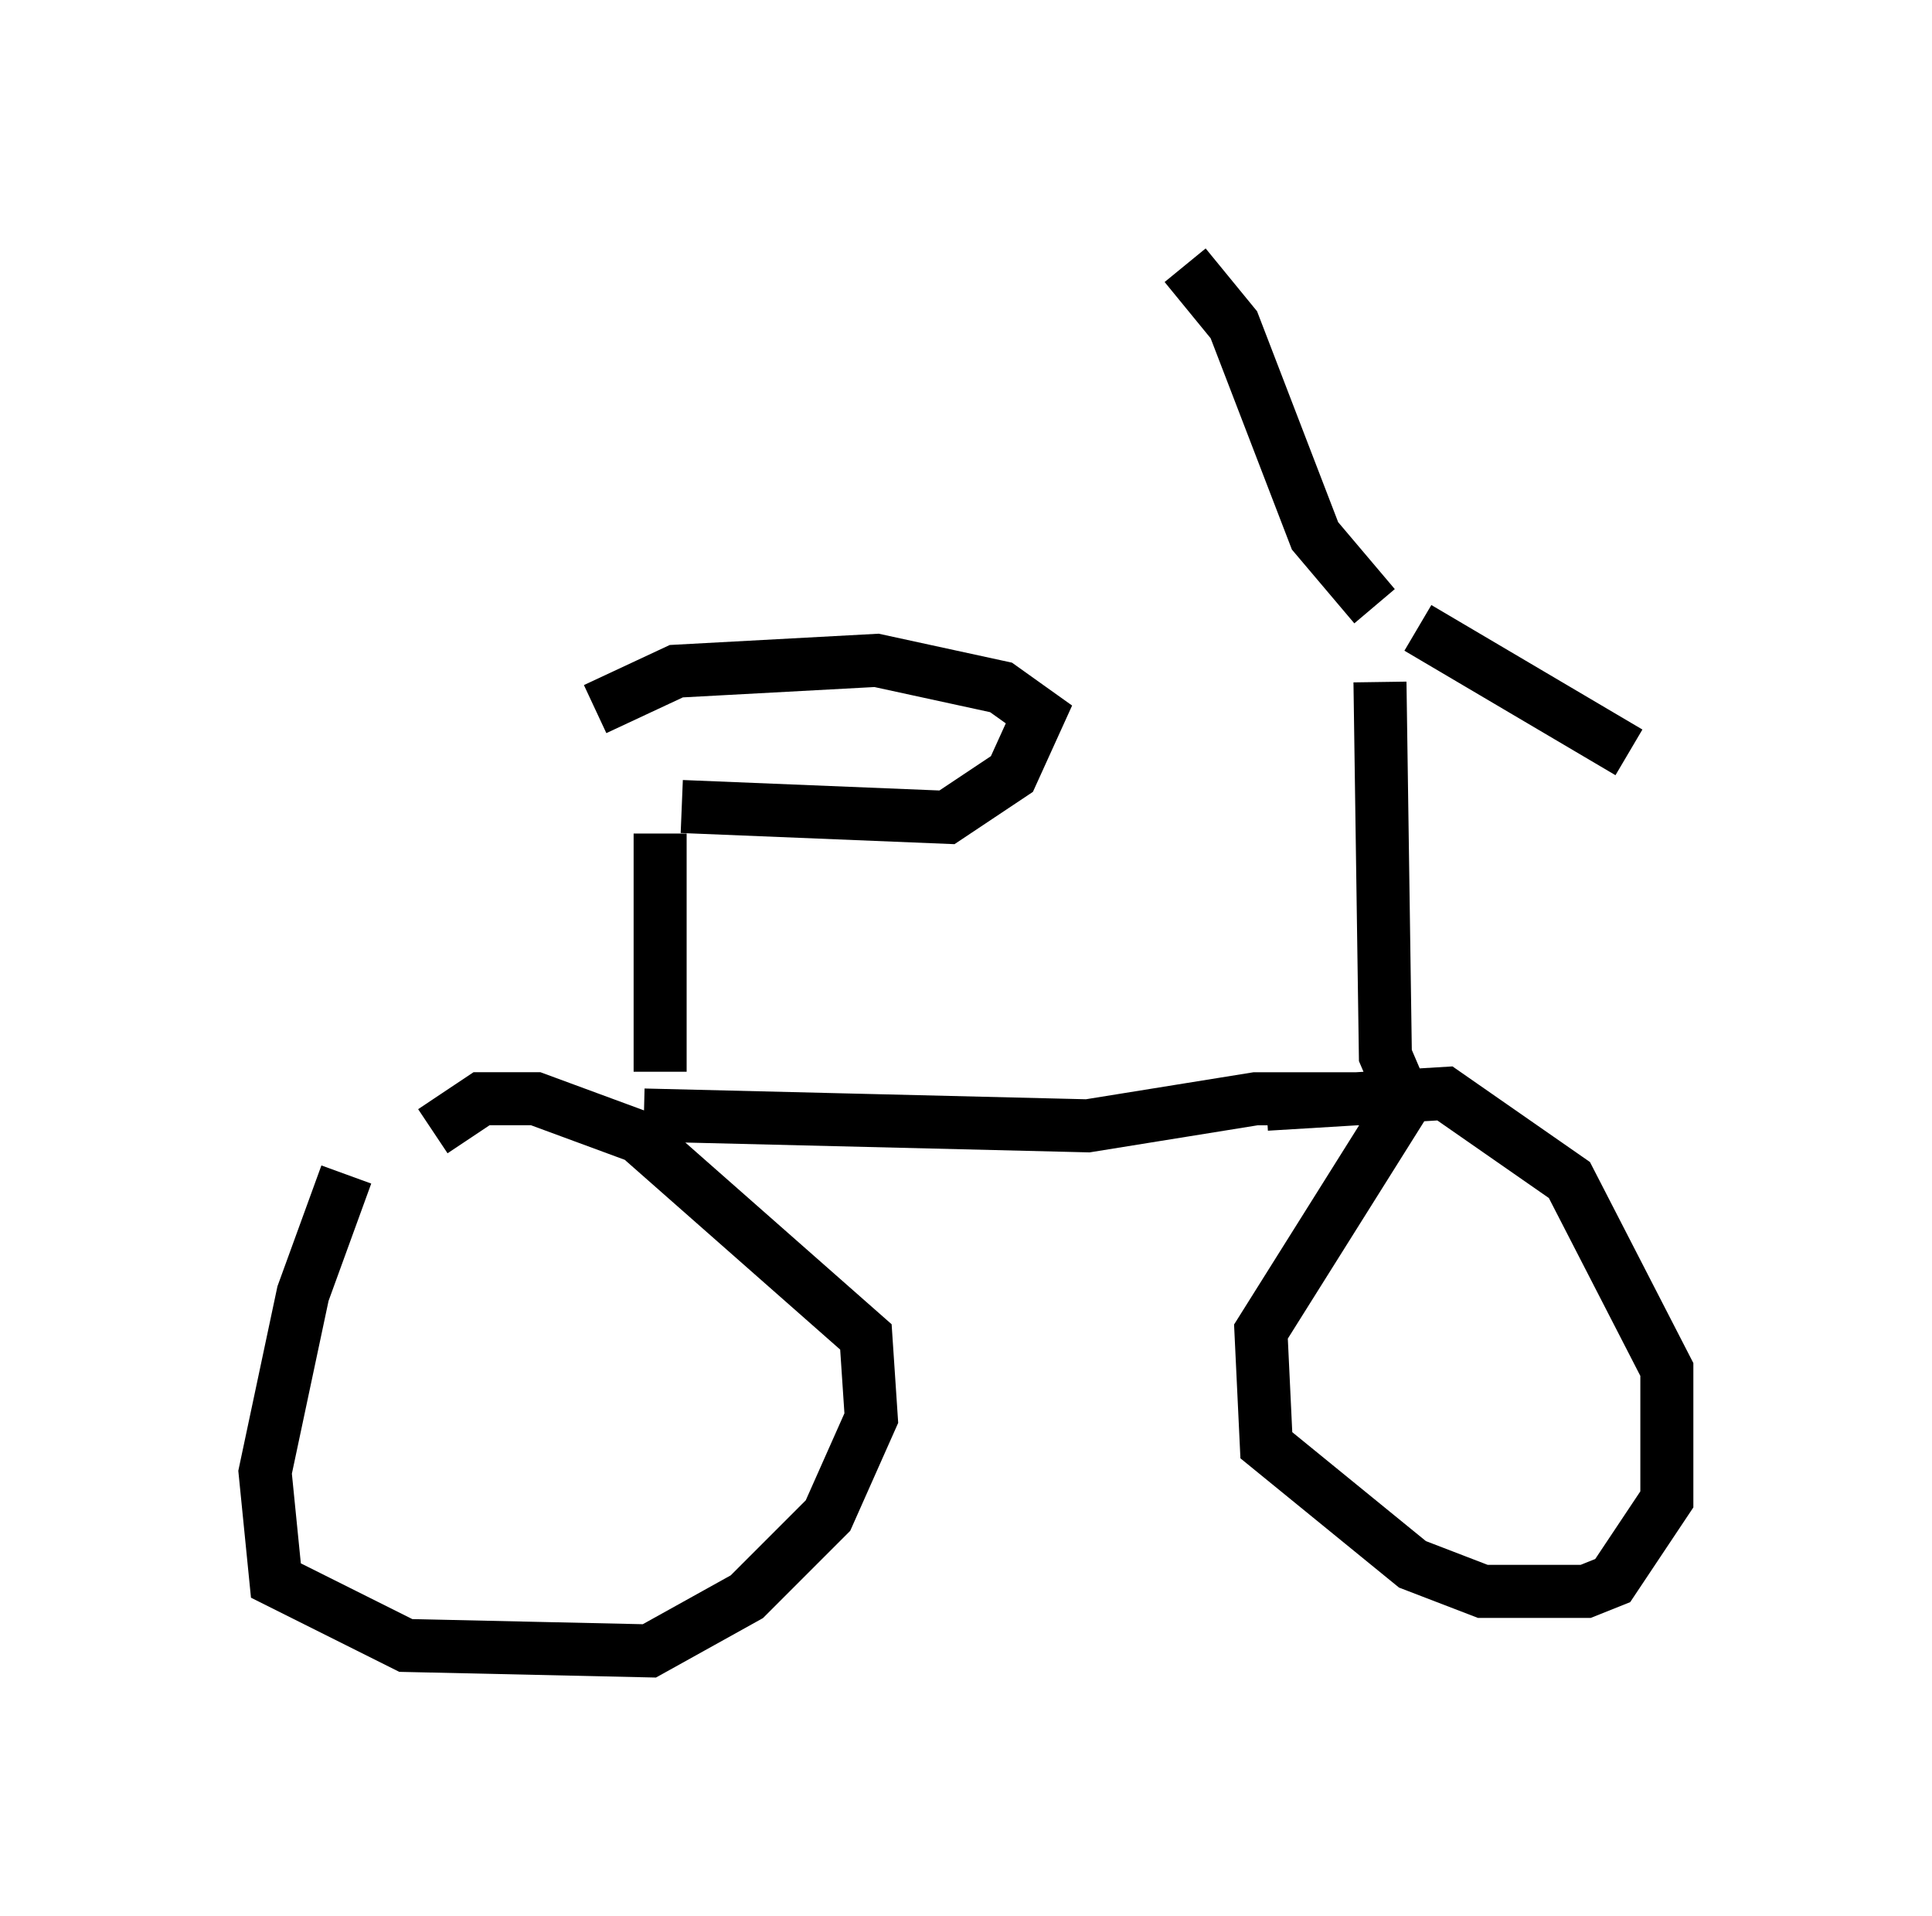 <?xml version="1.0" encoding="utf-8" ?>
<svg baseProfile="full" height="36.134" version="1.1" width="36.44" xmlns="http://www.w3.org/2000/svg" xmlns:ev="http://www.w3.org/2001/xml-events" xmlns:xlink="http://www.w3.org/1999/xlink"><defs /><rect fill="white" height="36.134" width="36.44" x="0" y="0" /><path d="M8.165, 20.415 m-1.633, 1.735 l-0.817, 2.246 -0.715, 3.369 l0.204, 2.042 2.45, 1.225 l4.594, 0.102 1.838, -1.021 l1.531, -1.531 0.817, -1.838 l-0.102, -1.531 -4.288, -3.777 l-1.94, -0.715 -1.021, 0.0 l-0.919, 0.613 m3.981, -0.306 l8.371, 0.204 3.165, -0.51 l2.858, 0.0 -2.756, 4.39 l0.102, 2.144 2.756, 2.246 l1.327, 0.51 1.94, 0.0 l0.51, -0.204 1.021, -1.531 l0.0, -2.45 -1.838, -3.573 l-2.348, -1.633 -3.369, 0.204 m-11.433, -0.613 l0.0, -4.492 m0.408, -0.51 l5.002, 0.204 1.225, -0.817 l0.51, -1.123 -0.715, -0.51 l-2.348, -0.51 -3.777, 0.204 l-1.531, 0.715 m15.211, 7.248 l-0.306, -0.715 -0.102, -7.044 m0.715, -1.021 l3.981, 2.348 m-4.798, -2.756 l-1.123, -1.327 -1.531, -3.981 l-0.919, -1.123 " fill="none" stroke="black" stroke-width="1" /></svg>